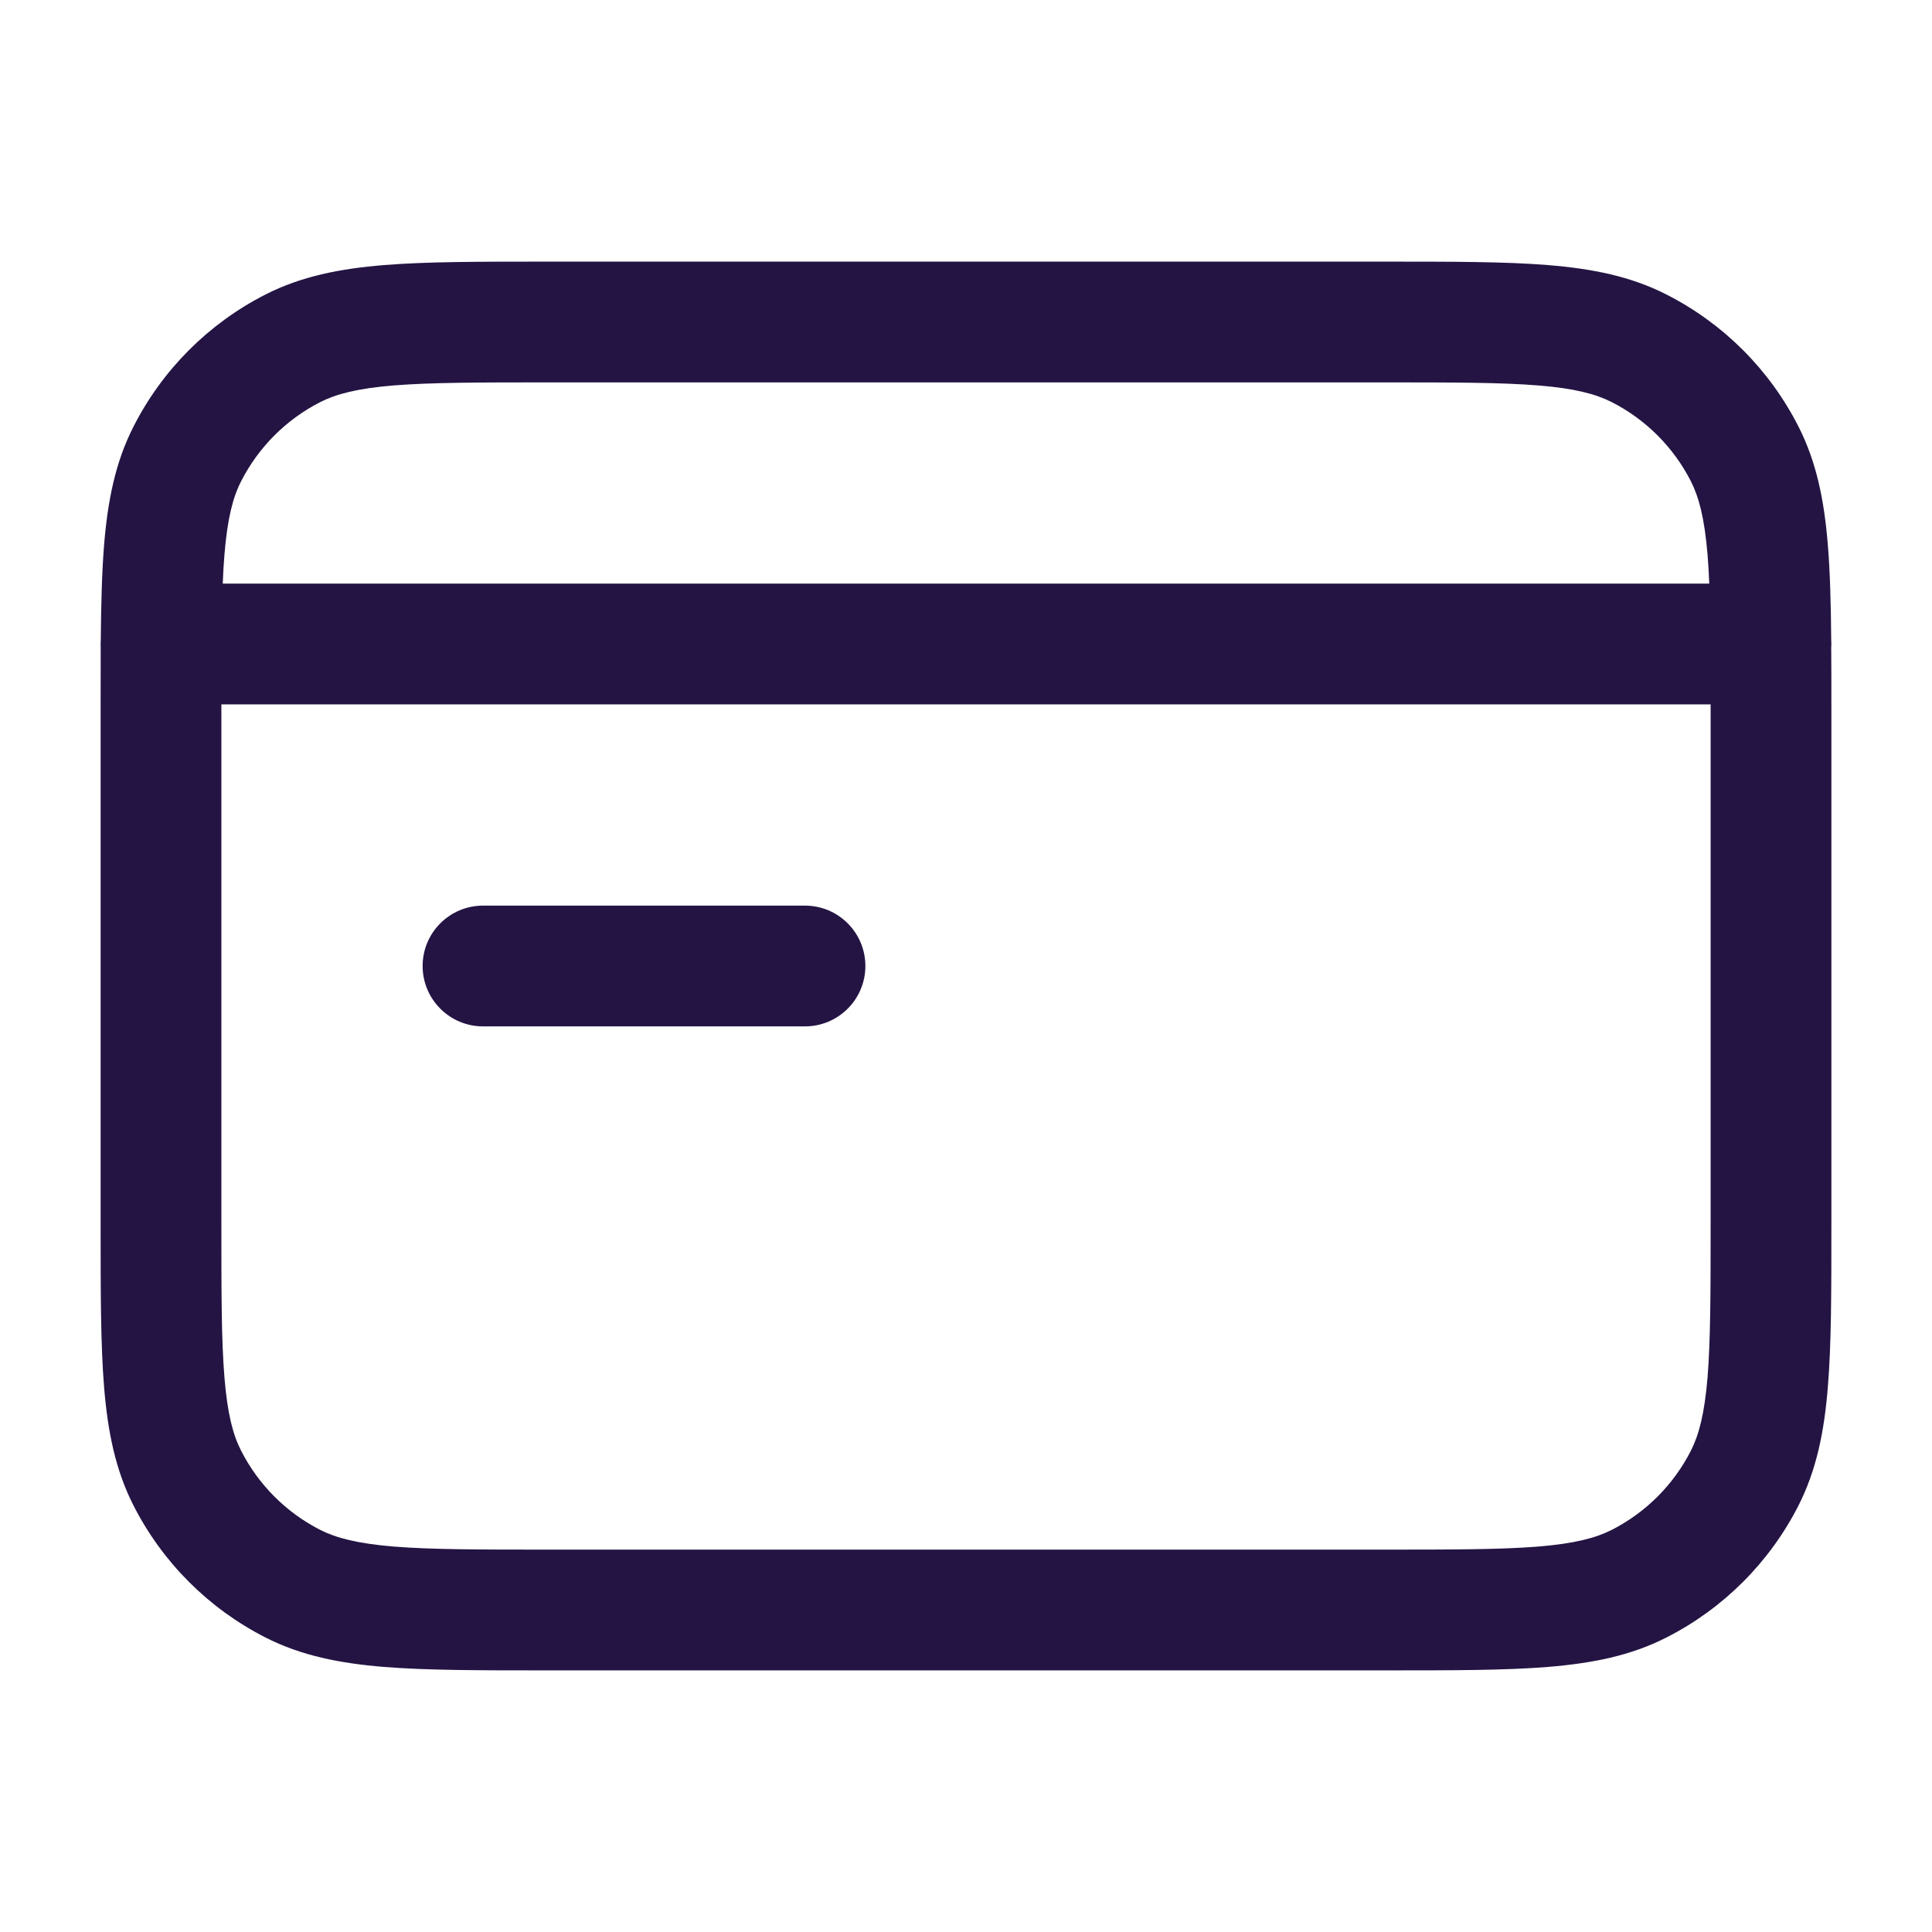 <svg width="24" height="24" viewBox="0 0 24 24" fill="none" xmlns="http://www.w3.org/2000/svg">
<path d="M6 11.25C5.586 11.25 5.25 11.586 5.25 12C5.25 12.414 5.586 12.75 6 12.75H10C10.414 12.75 10.75 12.414 10.75 12C10.75 11.586 10.414 11.25 10 11.25H6Z" fill="#231444"/>
<path fill-rule="evenodd" clip-rule="evenodd" d="M6.768 3.25H17.232C18.045 3.25 18.7 3.25 19.231 3.293C19.778 3.338 20.258 3.432 20.702 3.659C21.408 4.018 21.982 4.592 22.341 5.298C22.567 5.742 22.662 6.222 22.706 6.769C22.734 7.107 22.744 7.496 22.748 7.944C22.749 7.962 22.75 7.981 22.75 8C22.75 8.015 22.749 8.03 22.748 8.045C22.75 8.271 22.75 8.51 22.75 8.766V15.232C22.75 16.045 22.75 16.701 22.706 17.232C22.662 17.778 22.567 18.258 22.341 18.703C21.982 19.408 21.408 19.982 20.702 20.341C20.258 20.568 19.778 20.662 19.231 20.707C18.7 20.75 18.045 20.75 17.232 20.75H6.768C5.955 20.75 5.299 20.75 4.768 20.707C4.222 20.662 3.742 20.568 3.297 20.341C2.592 19.982 2.018 19.408 1.659 18.703C1.432 18.258 1.338 17.778 1.293 17.232C1.25 16.701 1.25 16.045 1.25 15.232V8.768C1.25 8.512 1.25 8.271 1.251 8.045C1.25 8.03 1.25 8.015 1.25 8C1.25 7.981 1.251 7.962 1.252 7.944C1.256 7.496 1.266 7.107 1.293 6.769C1.338 6.222 1.432 5.742 1.659 5.298C2.018 4.592 2.592 4.018 3.297 3.659C3.742 3.432 4.222 3.338 4.768 3.293C5.299 3.25 5.955 3.25 6.768 3.25ZM21.212 6.891C21.221 7.002 21.228 7.121 21.233 7.25H2.767C2.772 7.121 2.779 7.002 2.788 6.891C2.825 6.437 2.894 6.176 2.995 5.979C3.211 5.555 3.555 5.211 3.978 4.995C4.176 4.895 4.437 4.825 4.891 4.788C5.353 4.751 5.947 4.75 6.8 4.75H17.2C18.052 4.75 18.647 4.751 19.109 4.788C19.563 4.825 19.824 4.895 20.021 4.995C20.445 5.211 20.789 5.555 21.005 5.979C21.105 6.176 21.174 6.437 21.212 6.891ZM2.75 8.75H21.25L21.25 15.2C21.25 16.052 21.249 16.647 21.212 17.109C21.174 17.563 21.105 17.824 21.005 18.021C20.789 18.445 20.445 18.789 20.021 19.005C19.824 19.105 19.563 19.174 19.109 19.212C18.647 19.249 18.052 19.25 17.2 19.25H6.8C5.947 19.25 5.353 19.249 4.891 19.212C4.437 19.174 4.176 19.105 3.978 19.005C3.555 18.789 3.211 18.445 2.995 18.021C2.894 17.824 2.825 17.563 2.788 17.109C2.75 16.647 2.75 16.052 2.75 15.2L2.75 8.75Z" fill="#231444"/>
</svg>
